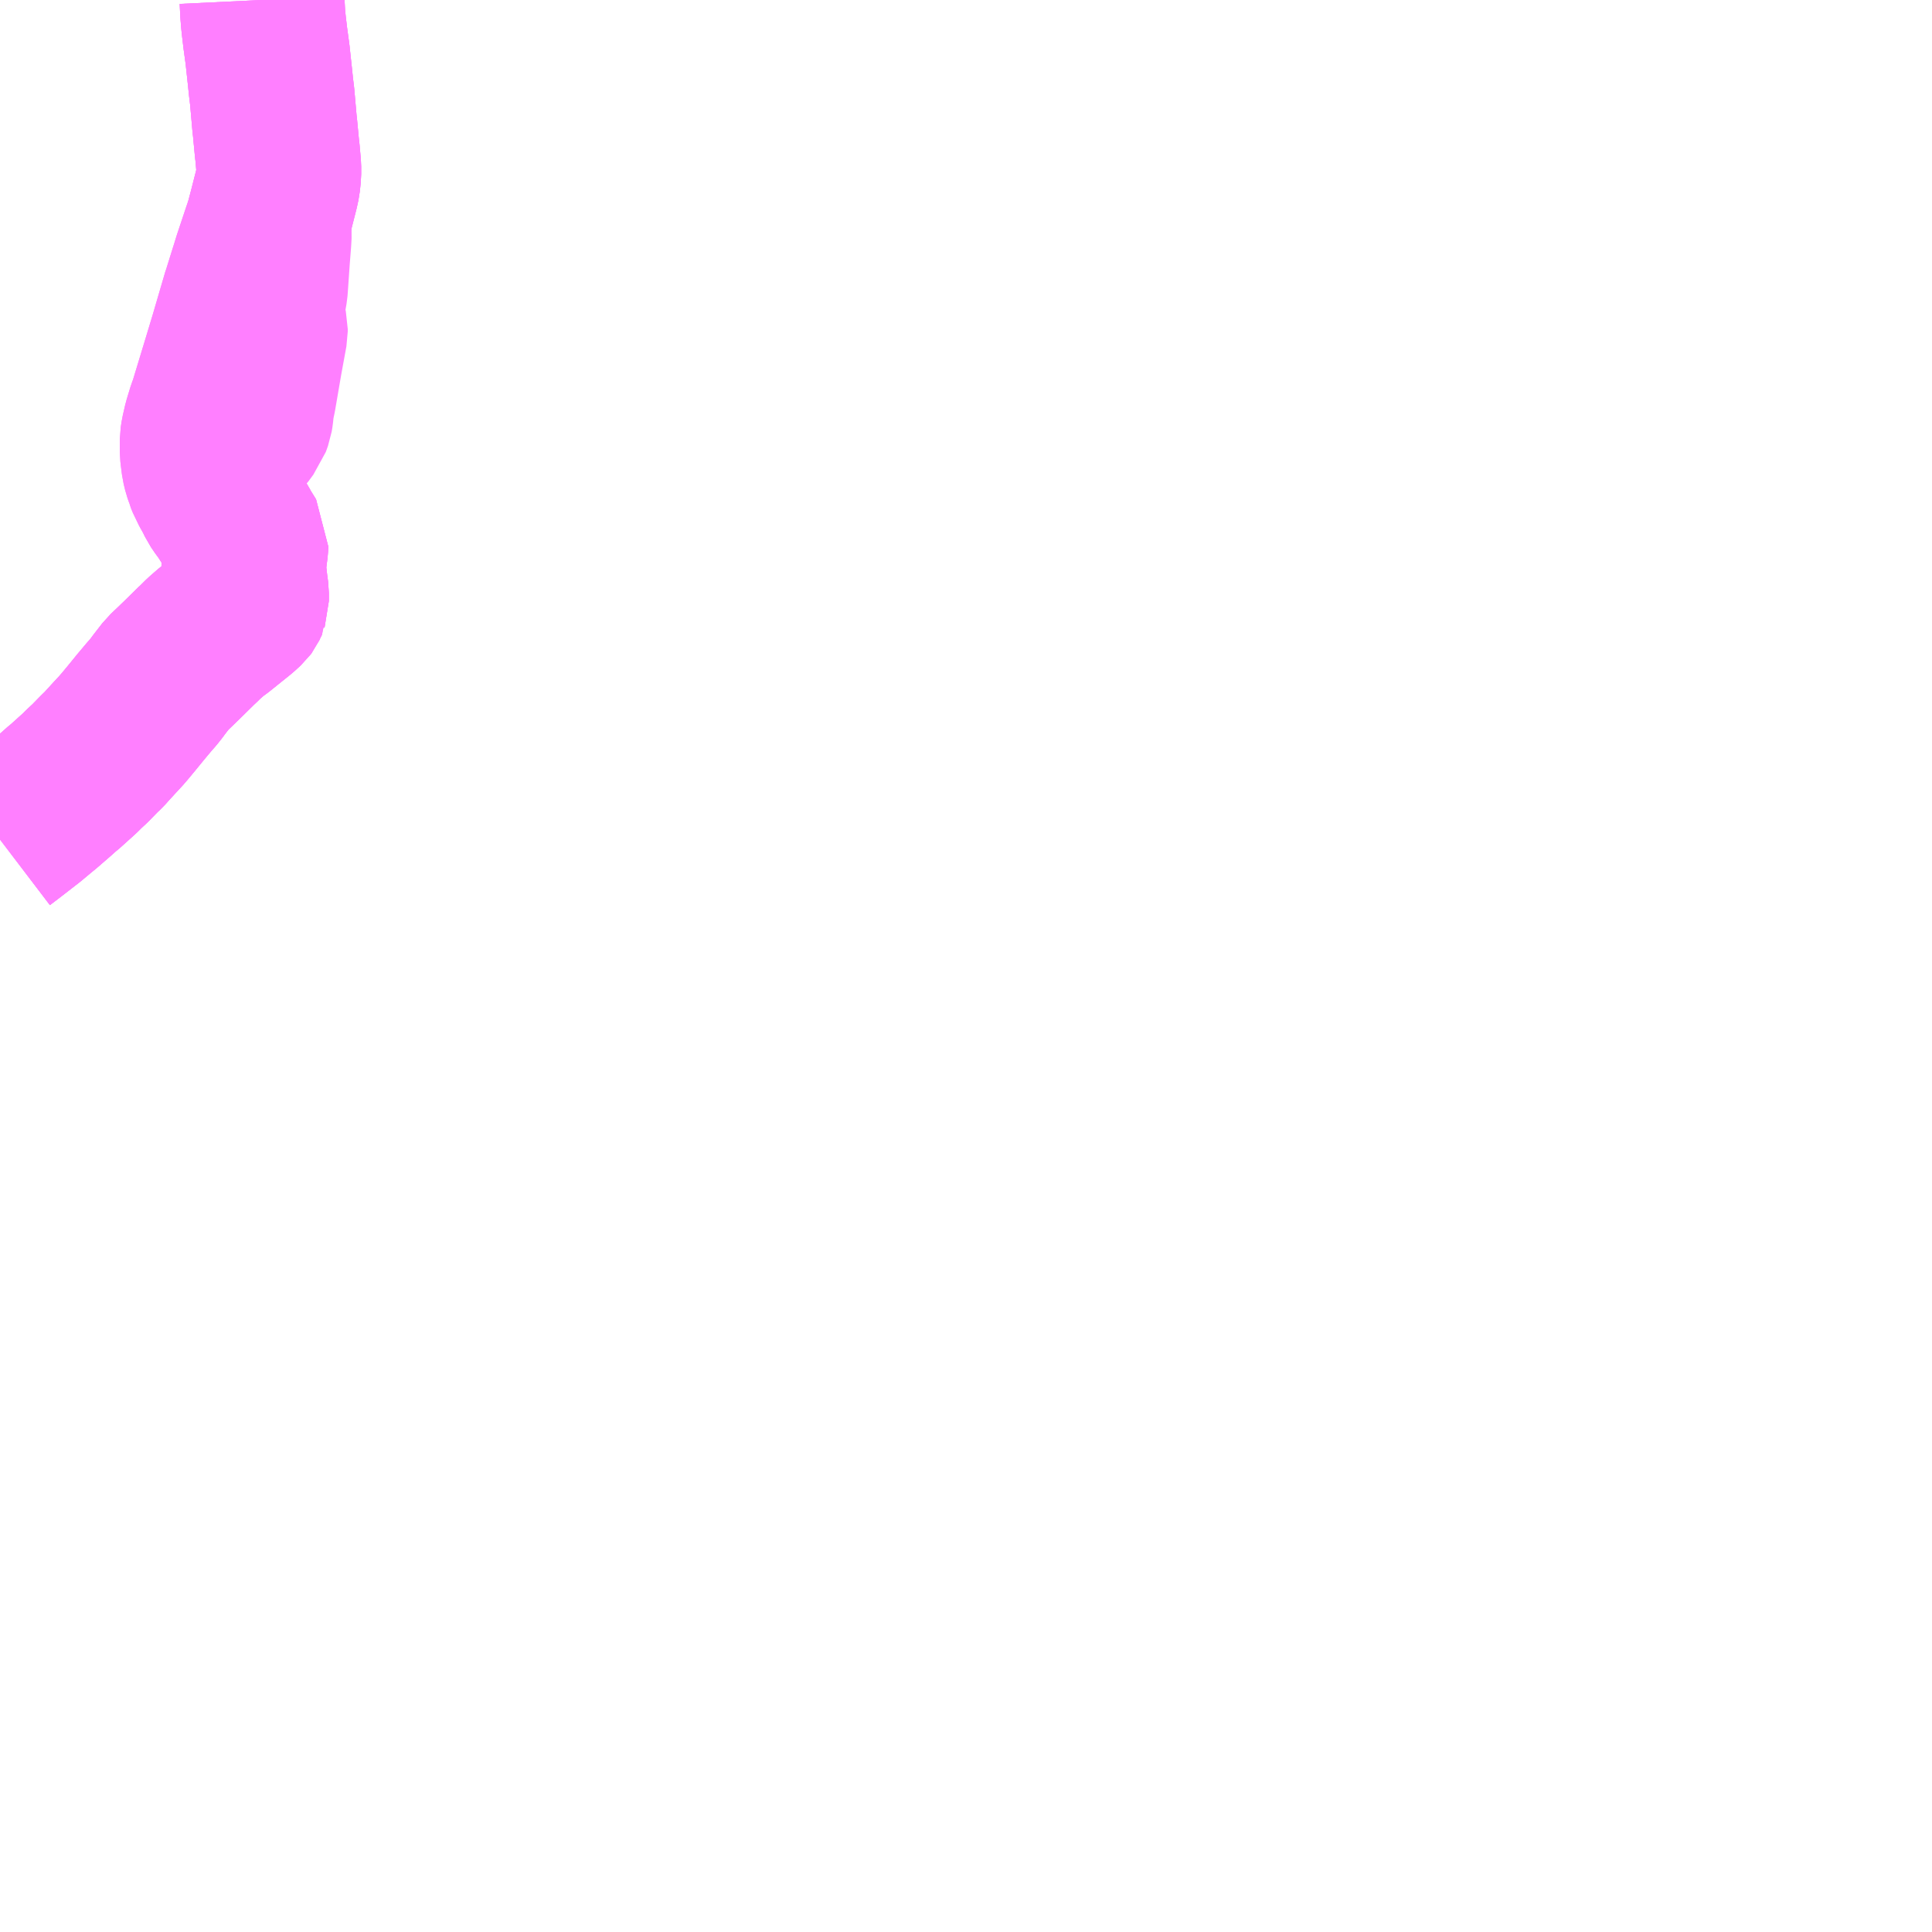 <?xml version="1.0" encoding="UTF-8"?>
<svg  xmlns="http://www.w3.org/2000/svg" xmlns:xlink="http://www.w3.org/1999/xlink" xmlns:go="http://purl.org/svgmap/profile" property="N07_001,N07_002,N07_003,N07_004,N07_005,N07_006,N07_007" viewBox="14053.711 -3621.094 8.789 8.789" go:dataArea="14053.7109375 -3621.09375 8.7890625 8.7890625" >
<globalCoordinateSystem srsName="http://purl.org/crs/84" transform="matrix(100.0,0.0,0.0,-100.0,0.0,0.0)" />
<defs>
 <g id="p0" >
  <circle cx="0.0" cy="0.0" r="3" stroke="green" stroke-width="0.75" vector-effect="non-scaling-stroke" />
 </g>
</defs>
<g fill="none" fill-rule="evenodd" stroke="#FF00FF" stroke-width="0.75" opacity="0.5" vector-effect="non-scaling-stroke" stroke-linejoin="bevel" >
<path content="1,千葉交通,ローズライナー,3.0,3.0,3.0," xlink:title="1" d="M14053.711,-3617.275L14053.757,-3617.31L14053.842,-3617.376L14053.885,-3617.412L14053.907,-3617.43L14053.967,-3617.482L14053.995,-3617.507L14054.003,-3617.513L14054.074,-3617.577L14054.094,-3617.597L14054.121,-3617.622L14054.158,-3617.66L14054.16,-3617.662L14054.162,-3617.664L14054.168,-3617.67L14054.183,-3617.684L14054.199,-3617.702L14054.231,-3617.737L14054.257,-3617.765L14054.259,-3617.767L14054.278,-3617.789L14054.312,-3617.83L14054.35,-3617.877L14054.388,-3617.922L14054.409,-3617.946L14054.424,-3617.965L14054.435,-3617.98L14054.473,-3618.029L14054.5,-3618.054L14054.539,-3618.092L14054.606,-3618.158L14054.62,-3618.171L14054.63,-3618.181L14054.638,-3618.189L14054.677,-3618.223L14054.702,-3618.241L14054.799,-3618.319L14054.825,-3618.343L14054.828,-3618.347L14054.831,-3618.354L14054.831,-3618.357L14054.832,-3618.36L14054.832,-3618.397L14054.827,-3618.434L14054.824,-3618.461L14054.82,-3618.487L14054.821,-3618.54L14054.829,-3618.604L14054.83,-3618.625L14054.799,-3618.675L14054.789,-3618.694L14054.744,-3618.765L14054.743,-3618.766L14054.735,-3618.778L14054.727,-3618.788L14054.708,-3618.816L14054.693,-3618.848L14054.69,-3618.872L14054.694,-3618.913L14054.707,-3618.967L14054.717,-3618.999L14054.728,-3619.025L14054.737,-3619.041L14054.748,-3619.058L14054.77,-3619.084L14054.811,-3619.125L14054.833,-3619.155L14054.84,-3619.164L14054.85,-3619.192L14054.853,-3619.21L14054.857,-3619.249L14054.866,-3619.292L14054.894,-3619.455L14054.918,-3619.586L14054.918,-3619.597L14054.901,-3619.674L14054.901,-3619.69L14054.911,-3619.736L14054.918,-3619.776L14054.919,-3619.789L14054.922,-3619.832L14054.928,-3619.919L14054.934,-3619.995L14054.936,-3620.03L14054.935,-3620.046L14054.933,-3620.074L14054.928,-3620.076L14054.928,-3620.076L14054.944,-3620.137L14054.968,-3620.231L14054.975,-3620.263L14054.979,-3620.302L14054.979,-3620.336L14054.973,-3620.403L14054.971,-3620.419L14054.962,-3620.514L14054.96,-3620.531L14054.949,-3620.656L14054.944,-3620.697L14054.939,-3620.745L14054.928,-3620.847L14054.918,-3620.92L14054.911,-3620.979L14054.907,-3621.018L14054.907,-3621.024L14054.906,-3621.034L14054.904,-3621.073L14054.903,-3621.094"/>
<path content="1,日立電鉄交通サービス（株）,日立駅中央口～成田空港第1ターミナル,3.0,3.0,3.0," xlink:title="1" d="M14054.903,-3621.094L14054.904,-3621.073L14054.906,-3621.034L14054.907,-3621.024L14054.907,-3621.018L14054.911,-3620.979L14054.918,-3620.92L14054.928,-3620.847L14054.939,-3620.745L14054.944,-3620.697L14054.949,-3620.656L14054.96,-3620.531L14054.962,-3620.514L14054.971,-3620.419L14054.973,-3620.403L14054.979,-3620.336L14054.979,-3620.302L14054.975,-3620.263L14054.968,-3620.231L14054.944,-3620.137L14054.928,-3620.076L14054.928,-3620.076L14054.928,-3620.076L14054.913,-3620.032L14054.873,-3619.912L14054.861,-3619.873L14054.854,-3619.851L14054.825,-3619.758L14054.823,-3619.753L14054.765,-3619.555L14054.736,-3619.459L14054.671,-3619.245L14054.663,-3619.224L14054.646,-3619.168L14054.635,-3619.12L14054.631,-3619.094L14054.631,-3619.061L14054.631,-3619.038L14054.634,-3619.013L14054.638,-3618.981L14054.645,-3618.952L14054.652,-3618.932L14054.654,-3618.924L14054.663,-3618.902L14054.663,-3618.902L14054.663,-3618.902L14054.666,-3618.894L14054.672,-3618.884L14054.68,-3618.869L14054.692,-3618.848L14054.708,-3618.816L14054.727,-3618.788L14054.735,-3618.778L14054.743,-3618.766L14054.744,-3618.765L14054.789,-3618.694L14054.799,-3618.675L14054.83,-3618.625L14054.829,-3618.604L14054.821,-3618.54L14054.82,-3618.487L14054.824,-3618.461L14054.827,-3618.434L14054.832,-3618.397L14054.832,-3618.36L14054.831,-3618.357L14054.831,-3618.353L14054.828,-3618.347L14054.825,-3618.343L14054.799,-3618.319L14054.702,-3618.241L14054.677,-3618.223L14054.638,-3618.189L14054.63,-3618.181L14054.62,-3618.171L14054.606,-3618.159L14054.606,-3618.158L14054.539,-3618.092L14054.499,-3618.054L14054.473,-3618.029L14054.435,-3617.98L14054.424,-3617.965L14054.409,-3617.946L14054.388,-3617.922L14054.35,-3617.876L14054.312,-3617.83L14054.278,-3617.789L14054.259,-3617.767L14054.257,-3617.765L14054.231,-3617.737L14054.199,-3617.702L14054.183,-3617.684L14054.168,-3617.67L14054.162,-3617.664L14054.16,-3617.662L14054.158,-3617.66L14054.121,-3617.622L14054.094,-3617.597L14054.074,-3617.577L14054.003,-3617.513L14053.995,-3617.507L14053.967,-3617.482L14053.907,-3617.43L14053.885,-3617.412L14053.842,-3617.376L14053.757,-3617.31L14053.711,-3617.275"/>
<path content="1,茨城交通（株）,日立駅前中央～成田空港,3.0,3.0,3.0," xlink:title="1" d="M14053.711,-3617.275L14053.757,-3617.31L14053.842,-3617.376L14053.885,-3617.412L14053.907,-3617.43L14053.967,-3617.482L14053.995,-3617.507L14054.003,-3617.513L14054.074,-3617.577L14054.094,-3617.597L14054.121,-3617.622L14054.158,-3617.66L14054.16,-3617.662L14054.162,-3617.664L14054.168,-3617.67L14054.183,-3617.684L14054.199,-3617.702L14054.231,-3617.737L14054.257,-3617.765L14054.259,-3617.767L14054.278,-3617.789L14054.312,-3617.83L14054.35,-3617.877L14054.388,-3617.922L14054.409,-3617.946L14054.424,-3617.965L14054.435,-3617.98L14054.473,-3618.029L14054.5,-3618.054L14054.539,-3618.092L14054.606,-3618.158L14054.62,-3618.171L14054.63,-3618.181L14054.638,-3618.189L14054.677,-3618.223L14054.702,-3618.241L14054.799,-3618.319L14054.825,-3618.343L14054.828,-3618.347L14054.831,-3618.354L14054.831,-3618.357L14054.832,-3618.36L14054.832,-3618.397L14054.827,-3618.434L14054.824,-3618.461L14054.82,-3618.487L14054.821,-3618.54L14054.829,-3618.604L14054.83,-3618.625L14054.799,-3618.675L14054.789,-3618.694L14054.744,-3618.765L14054.743,-3618.766L14054.735,-3618.778L14054.727,-3618.788L14054.708,-3618.816L14054.693,-3618.848L14054.68,-3618.869L14054.672,-3618.884L14054.666,-3618.894L14054.663,-3618.902L14054.654,-3618.924L14054.652,-3618.932L14054.645,-3618.952L14054.638,-3618.981L14054.634,-3619.013L14054.631,-3619.038L14054.631,-3619.061L14054.631,-3619.094L14054.635,-3619.12L14054.646,-3619.168L14054.663,-3619.224L14054.671,-3619.245L14054.736,-3619.459L14054.765,-3619.555L14054.823,-3619.753L14054.825,-3619.758L14054.854,-3619.851L14054.861,-3619.873L14054.873,-3619.912L14054.913,-3620.032L14054.928,-3620.076L14054.944,-3620.137L14054.968,-3620.231L14054.975,-3620.263L14054.979,-3620.302L14054.979,-3620.336L14054.973,-3620.403L14054.971,-3620.419L14054.962,-3620.514L14054.96,-3620.531L14054.949,-3620.656L14054.944,-3620.697L14054.939,-3620.745L14054.928,-3620.847L14054.918,-3620.92L14054.911,-3620.979L14054.907,-3621.018L14054.907,-3621.024L14054.906,-3621.034L14054.904,-3621.073L14054.903,-3621.094"/>
</g>
</svg>
